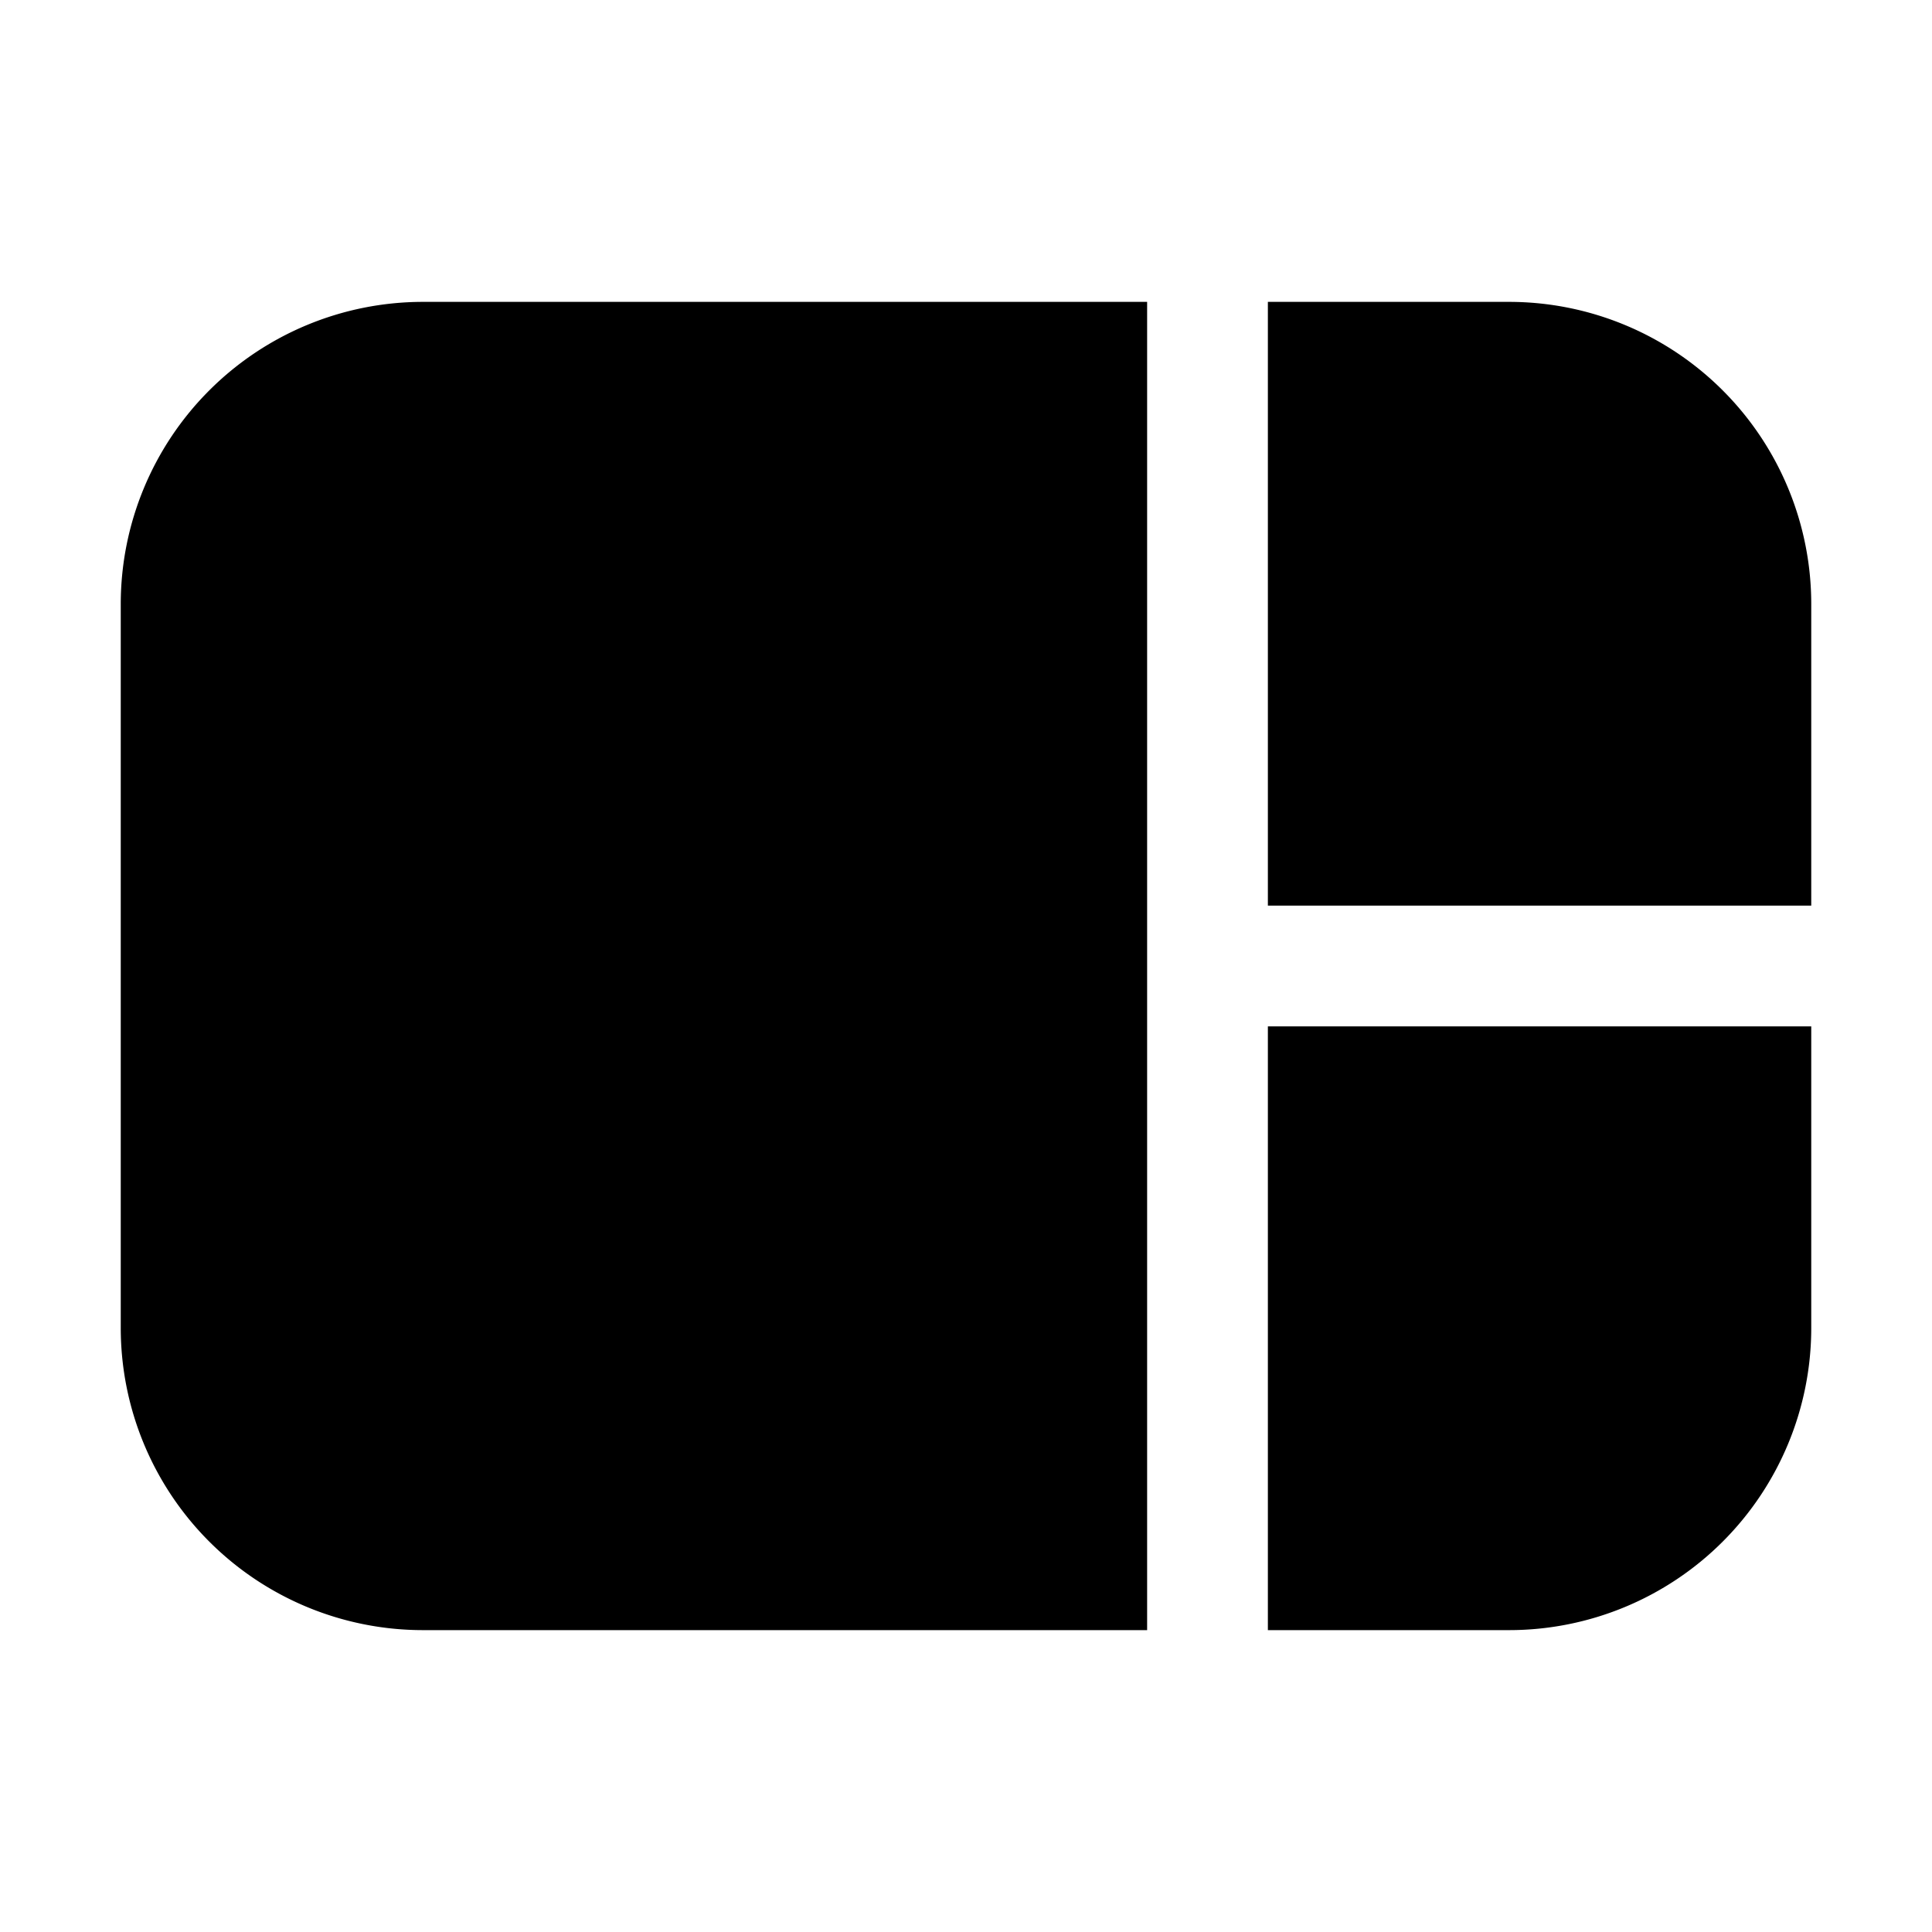 <svg xmlns="http://www.w3.org/2000/svg" width="32" height="32" viewBox="0 0 32 32"><path d="M7 5h12v22H7a5.006 5.006 0 0 1-5-5V10a5.006 5.006 0 0 1 5-5m18 22h-4V17h9v5a5.006 5.006 0 0 1-5 5m5-12h-9V5h4a5.006 5.006 0 0 1 5 5z"/></svg>